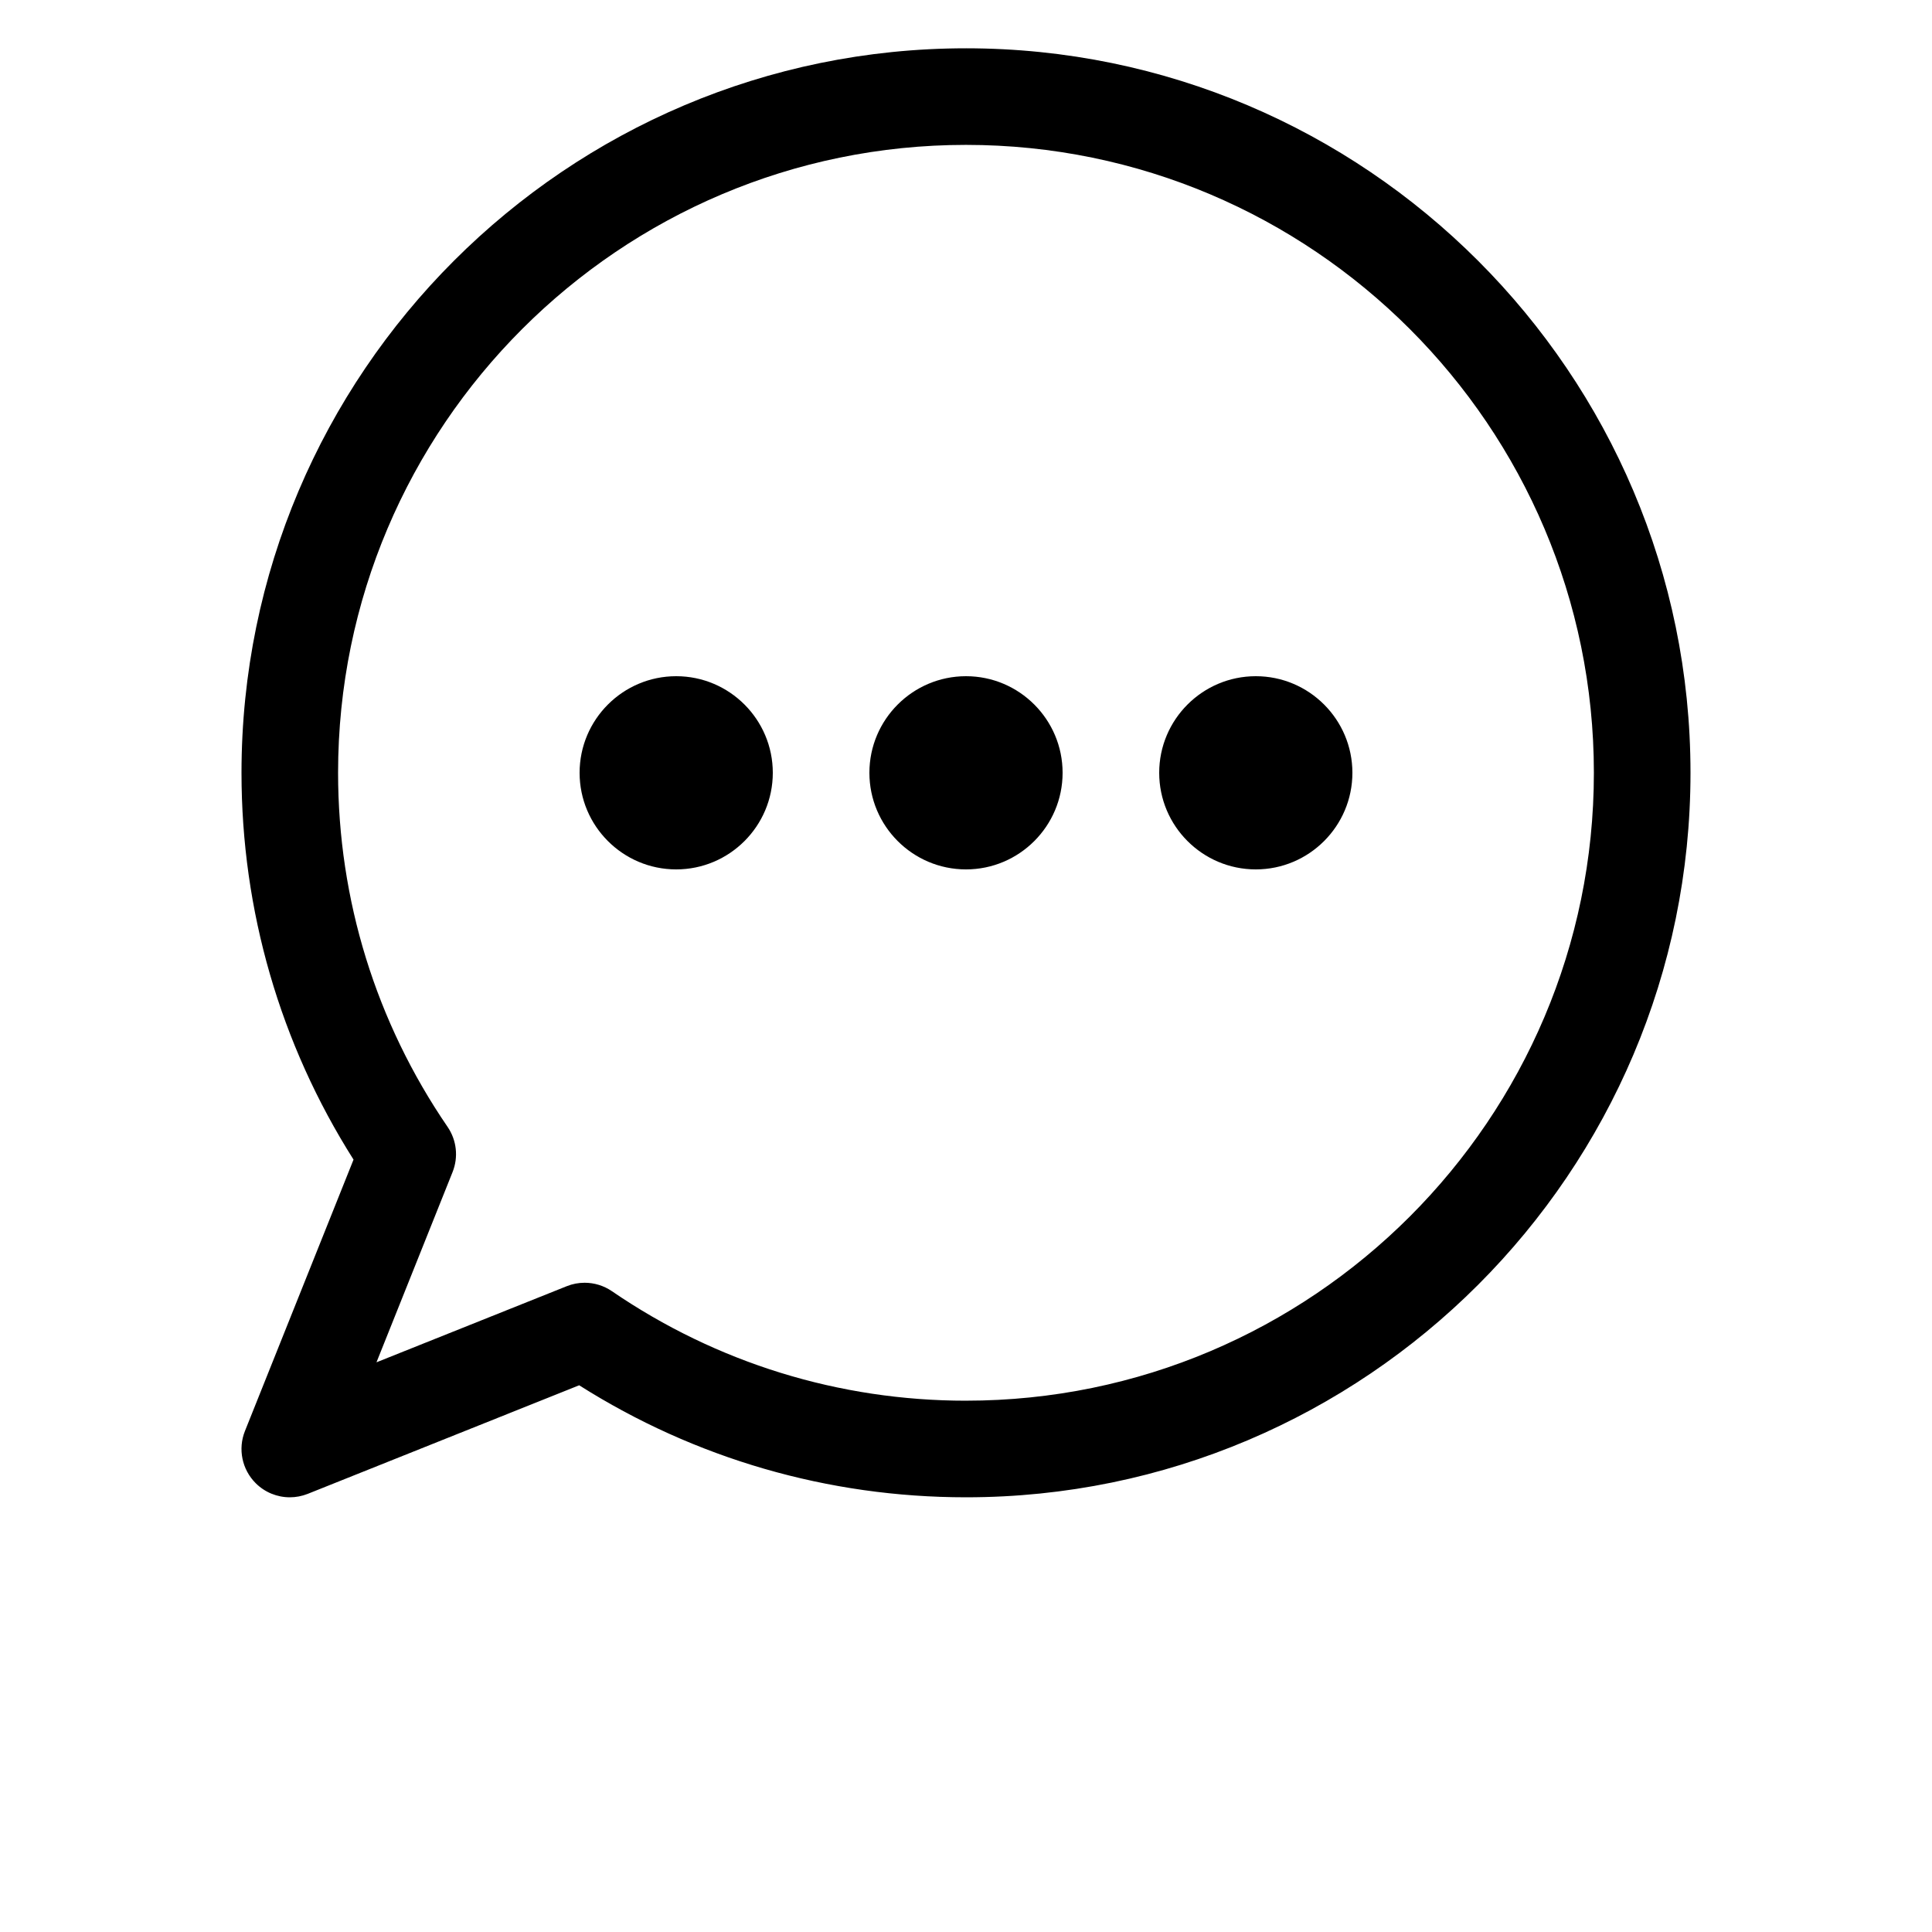 <?xml version="1.0" encoding="UTF-8"?>
<svg width="700pt" height="700pt" version="1.1" viewBox="0 0 700 700" xmlns="http://www.w3.org/2000/svg">
 <path d="m350 17.5c-144.74 0-262.5 117.76-262.5 262.5 0 49.93 14.004 98.18 40.59 140.15l-39.344 98.344c-2.598 6.504-1.066 13.93 3.883 18.879 3.34 3.348 7.816 5.125 12.371 5.125 2.188 0 4.391-0.41 6.504-1.246l98.344-39.34c41.973 26.582 90.223 40.586 140.15 40.586 144.74 0 262.5-117.76 262.5-262.5s-117.76-262.5-262.5-262.5zm0 490c-46.008 0-90.363-13.723-128.29-39.676-2.957-2.023-6.41-3.059-9.887-3.059-2.195 0-4.402 0.41-6.504 1.258l-68.914 27.566 27.566-68.914c2.172-5.426 1.496-11.57-1.805-16.391-25.949-37.922-39.672-82.277-39.672-128.29 0-125.45 102.05-227.5 227.5-227.5s227.5 102.05 227.5 227.5-102.05 227.5-227.5 227.5zm35-227.5c0 19.305-15.695 35-35 35s-35-15.695-35-35 15.695-35 35-35 35 15.695 35 35zm-105 0c0 19.305-15.695 35-35 35s-35-15.695-35-35 15.695-35 35-35 35 15.695 35 35zm210 0c0 19.305-15.695 35-35 35s-35-15.695-35-35 15.695-35 35-35 35 15.695 35 35z"/>
</svg>
